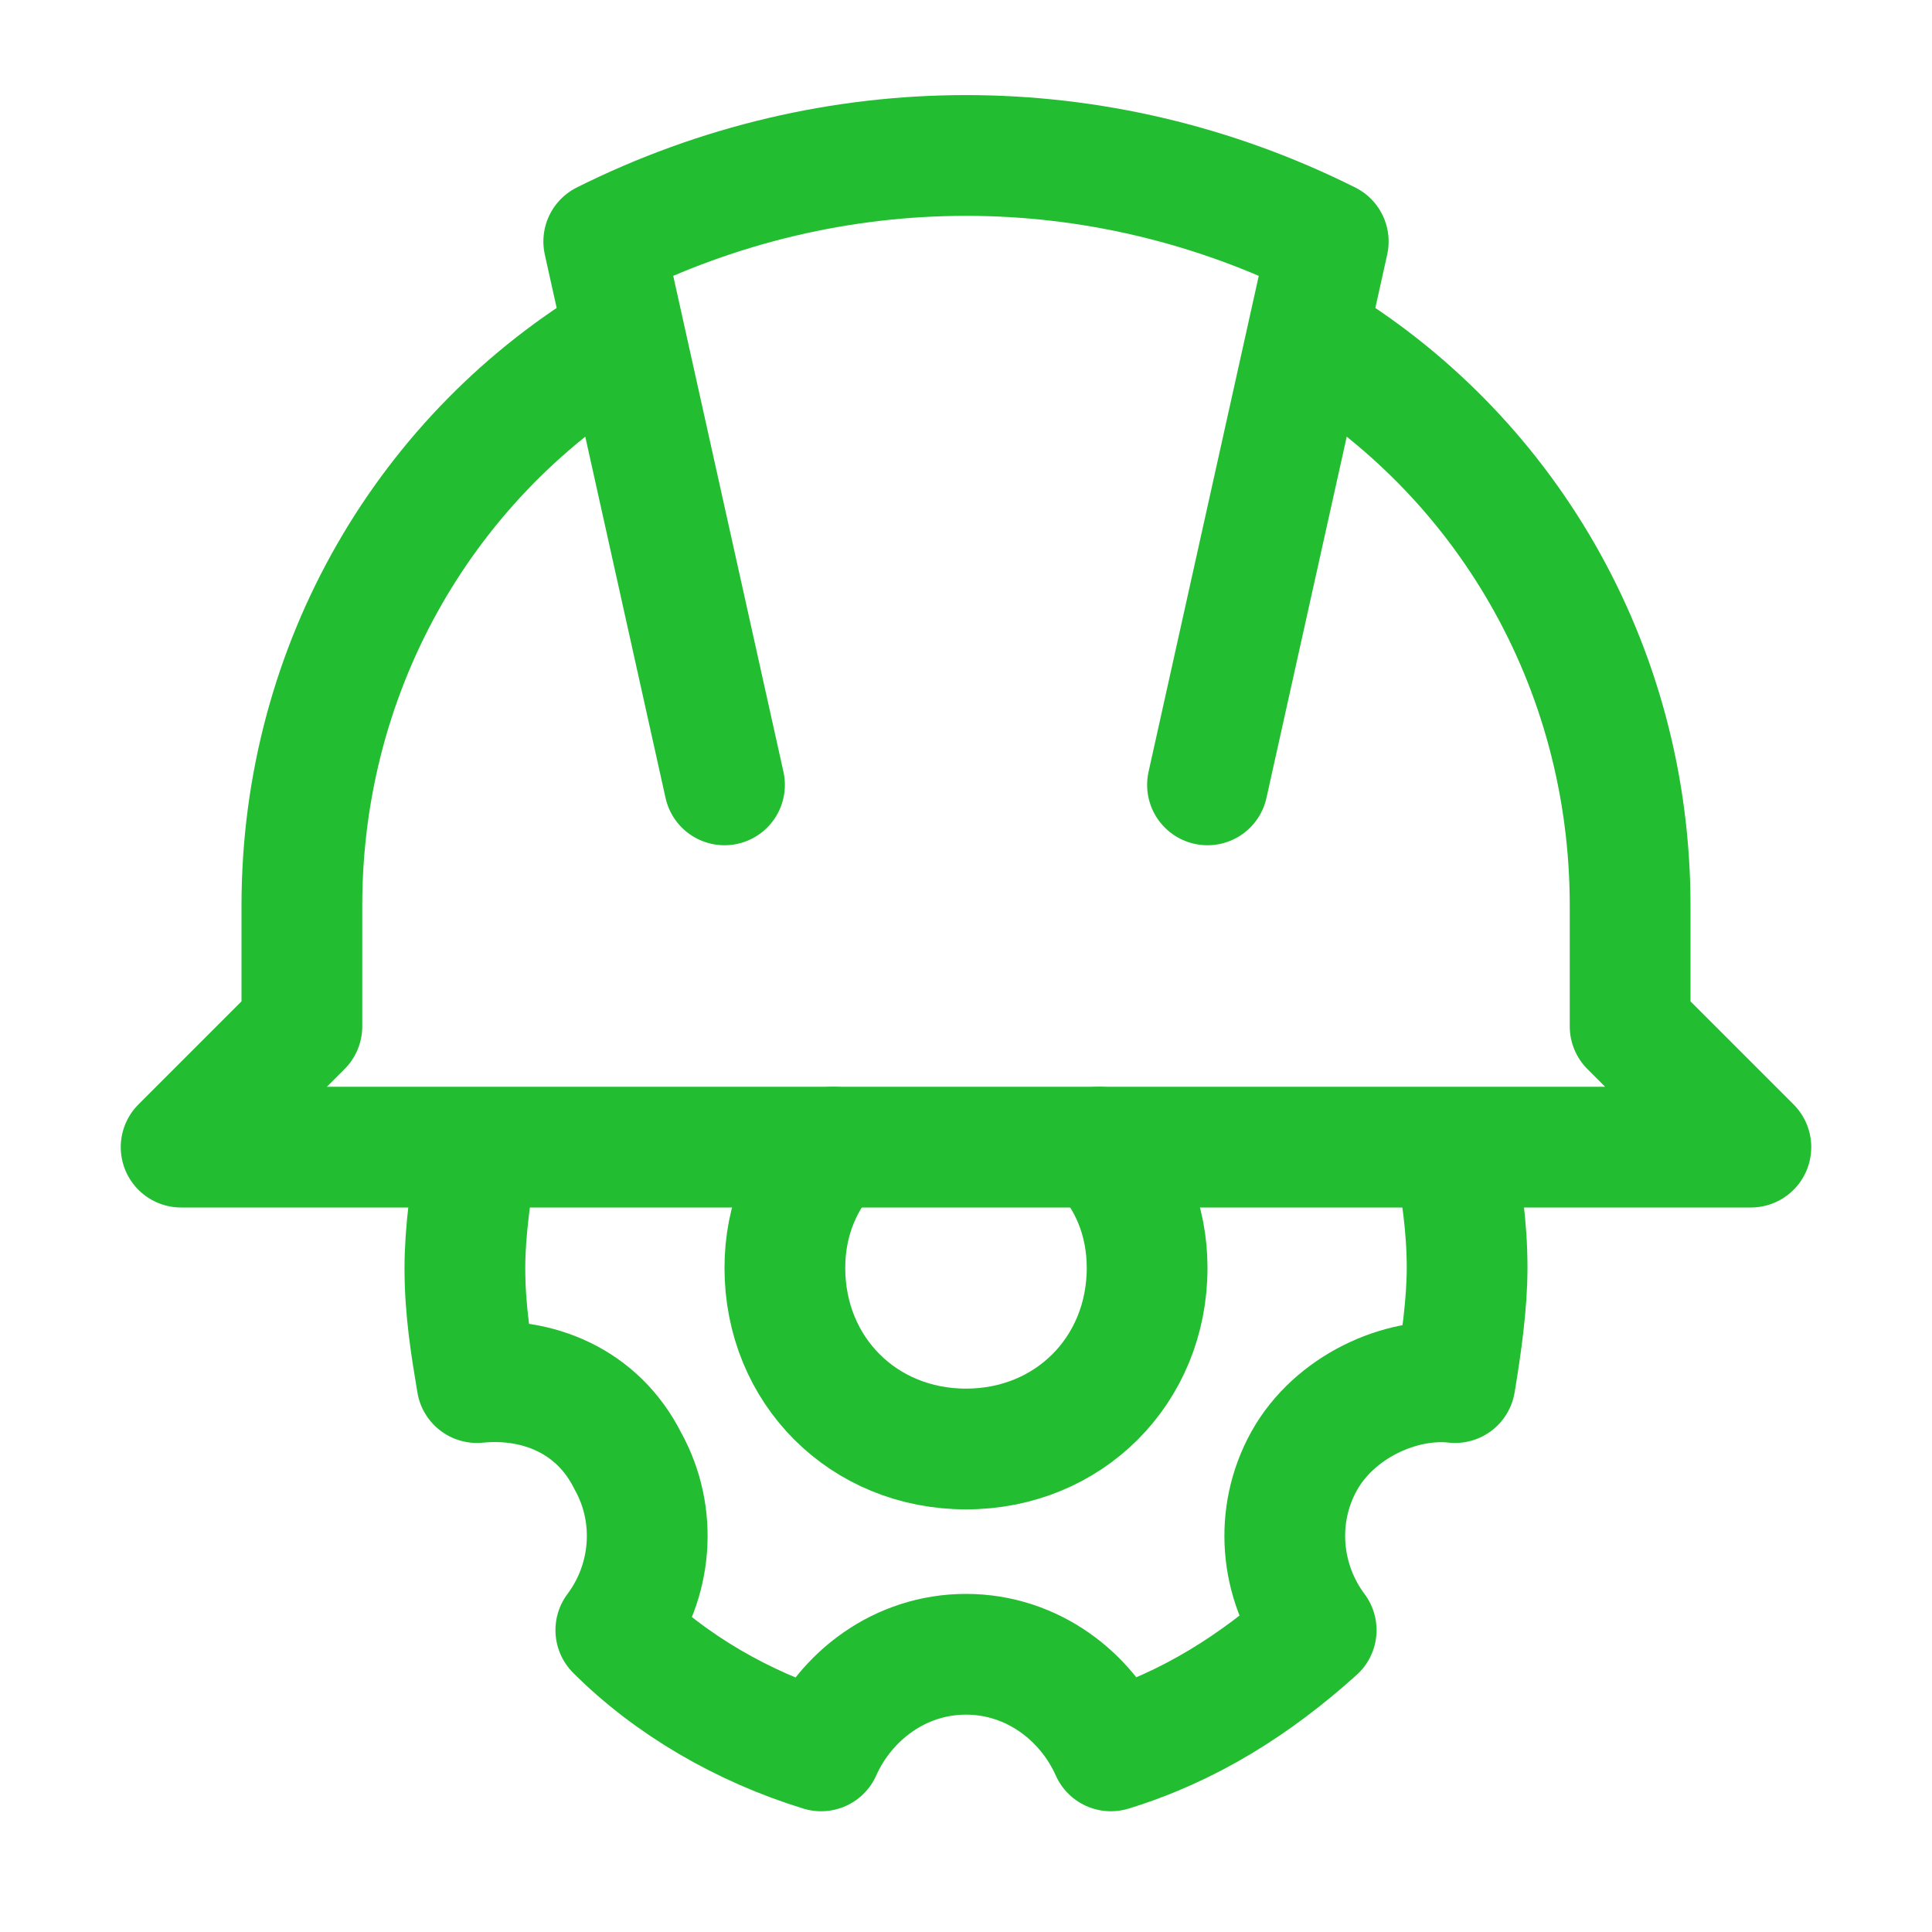 <svg id="Icons" version="1.1" viewBox="0 0 32 32" xml:space="preserve" xmlns="http://www.w3.org/2000/svg" enable-background="new 0 0 32 32"><path d="m12 13-2-9h0c3.8-1.9 8.2-1.9 12 0h0l-2 9" fill="none" stroke="#23bd31" stroke-width="2" stroke-linecap="round" stroke-linejoin="round" stroke-miterlimit="10" class="stroke-000000"></path><path d="M21.7 5.6C24.9 7.5 27 11 27 15v2l2 2H3l2-2v-2c0-4 2.1-7.5 5.3-9.4M7.9 19.1c-.1.6-.2 1.3-.2 1.9 0 .7.1 1.3.2 1.9 1-.1 2 .3 2.5 1.3.5.9.4 2-.2 2.8.9.9 2.1 1.6 3.4 2 .4-.9 1.3-1.6 2.4-1.6s2 .7 2.4 1.6c1.3-.4 2.4-1.1 3.4-2-.6-.8-.7-1.9-.2-2.8.5-.9 1.6-1.4 2.5-1.3.1-.6.2-1.3.2-1.9 0-.7-.1-1.3-.2-1.9" fill="none" stroke="#23bd31" stroke-width="2" stroke-linecap="round" stroke-linejoin="round" stroke-miterlimit="10" class="stroke-000000"></path><path d="M13.8 19c-.5.5-.8 1.2-.8 2 0 1.7 1.3 3 3 3s3-1.3 3-3c0-.8-.3-1.5-.8-2" fill="none" stroke="#23bd31" stroke-width="2" stroke-linecap="round" stroke-linejoin="round" stroke-miterlimit="10" class="stroke-000000"></path></svg>